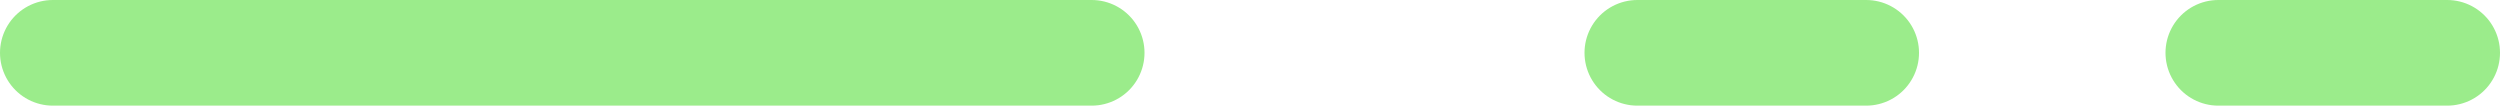 <svg width="142" height="6" viewBox="0 0 142 6" fill="none" xmlns="http://www.w3.org/2000/svg">
<path d="M3 3H62.008" stroke="#9BEC8B" stroke-width="6" stroke-linecap="round"/>
<path d="M93 3H106" stroke="#9BEC8B" stroke-width="6" stroke-linecap="round"/>
<path d="M126 3H139" stroke="#9BEC8B" stroke-width="6" stroke-linecap="round"/>
</svg>
